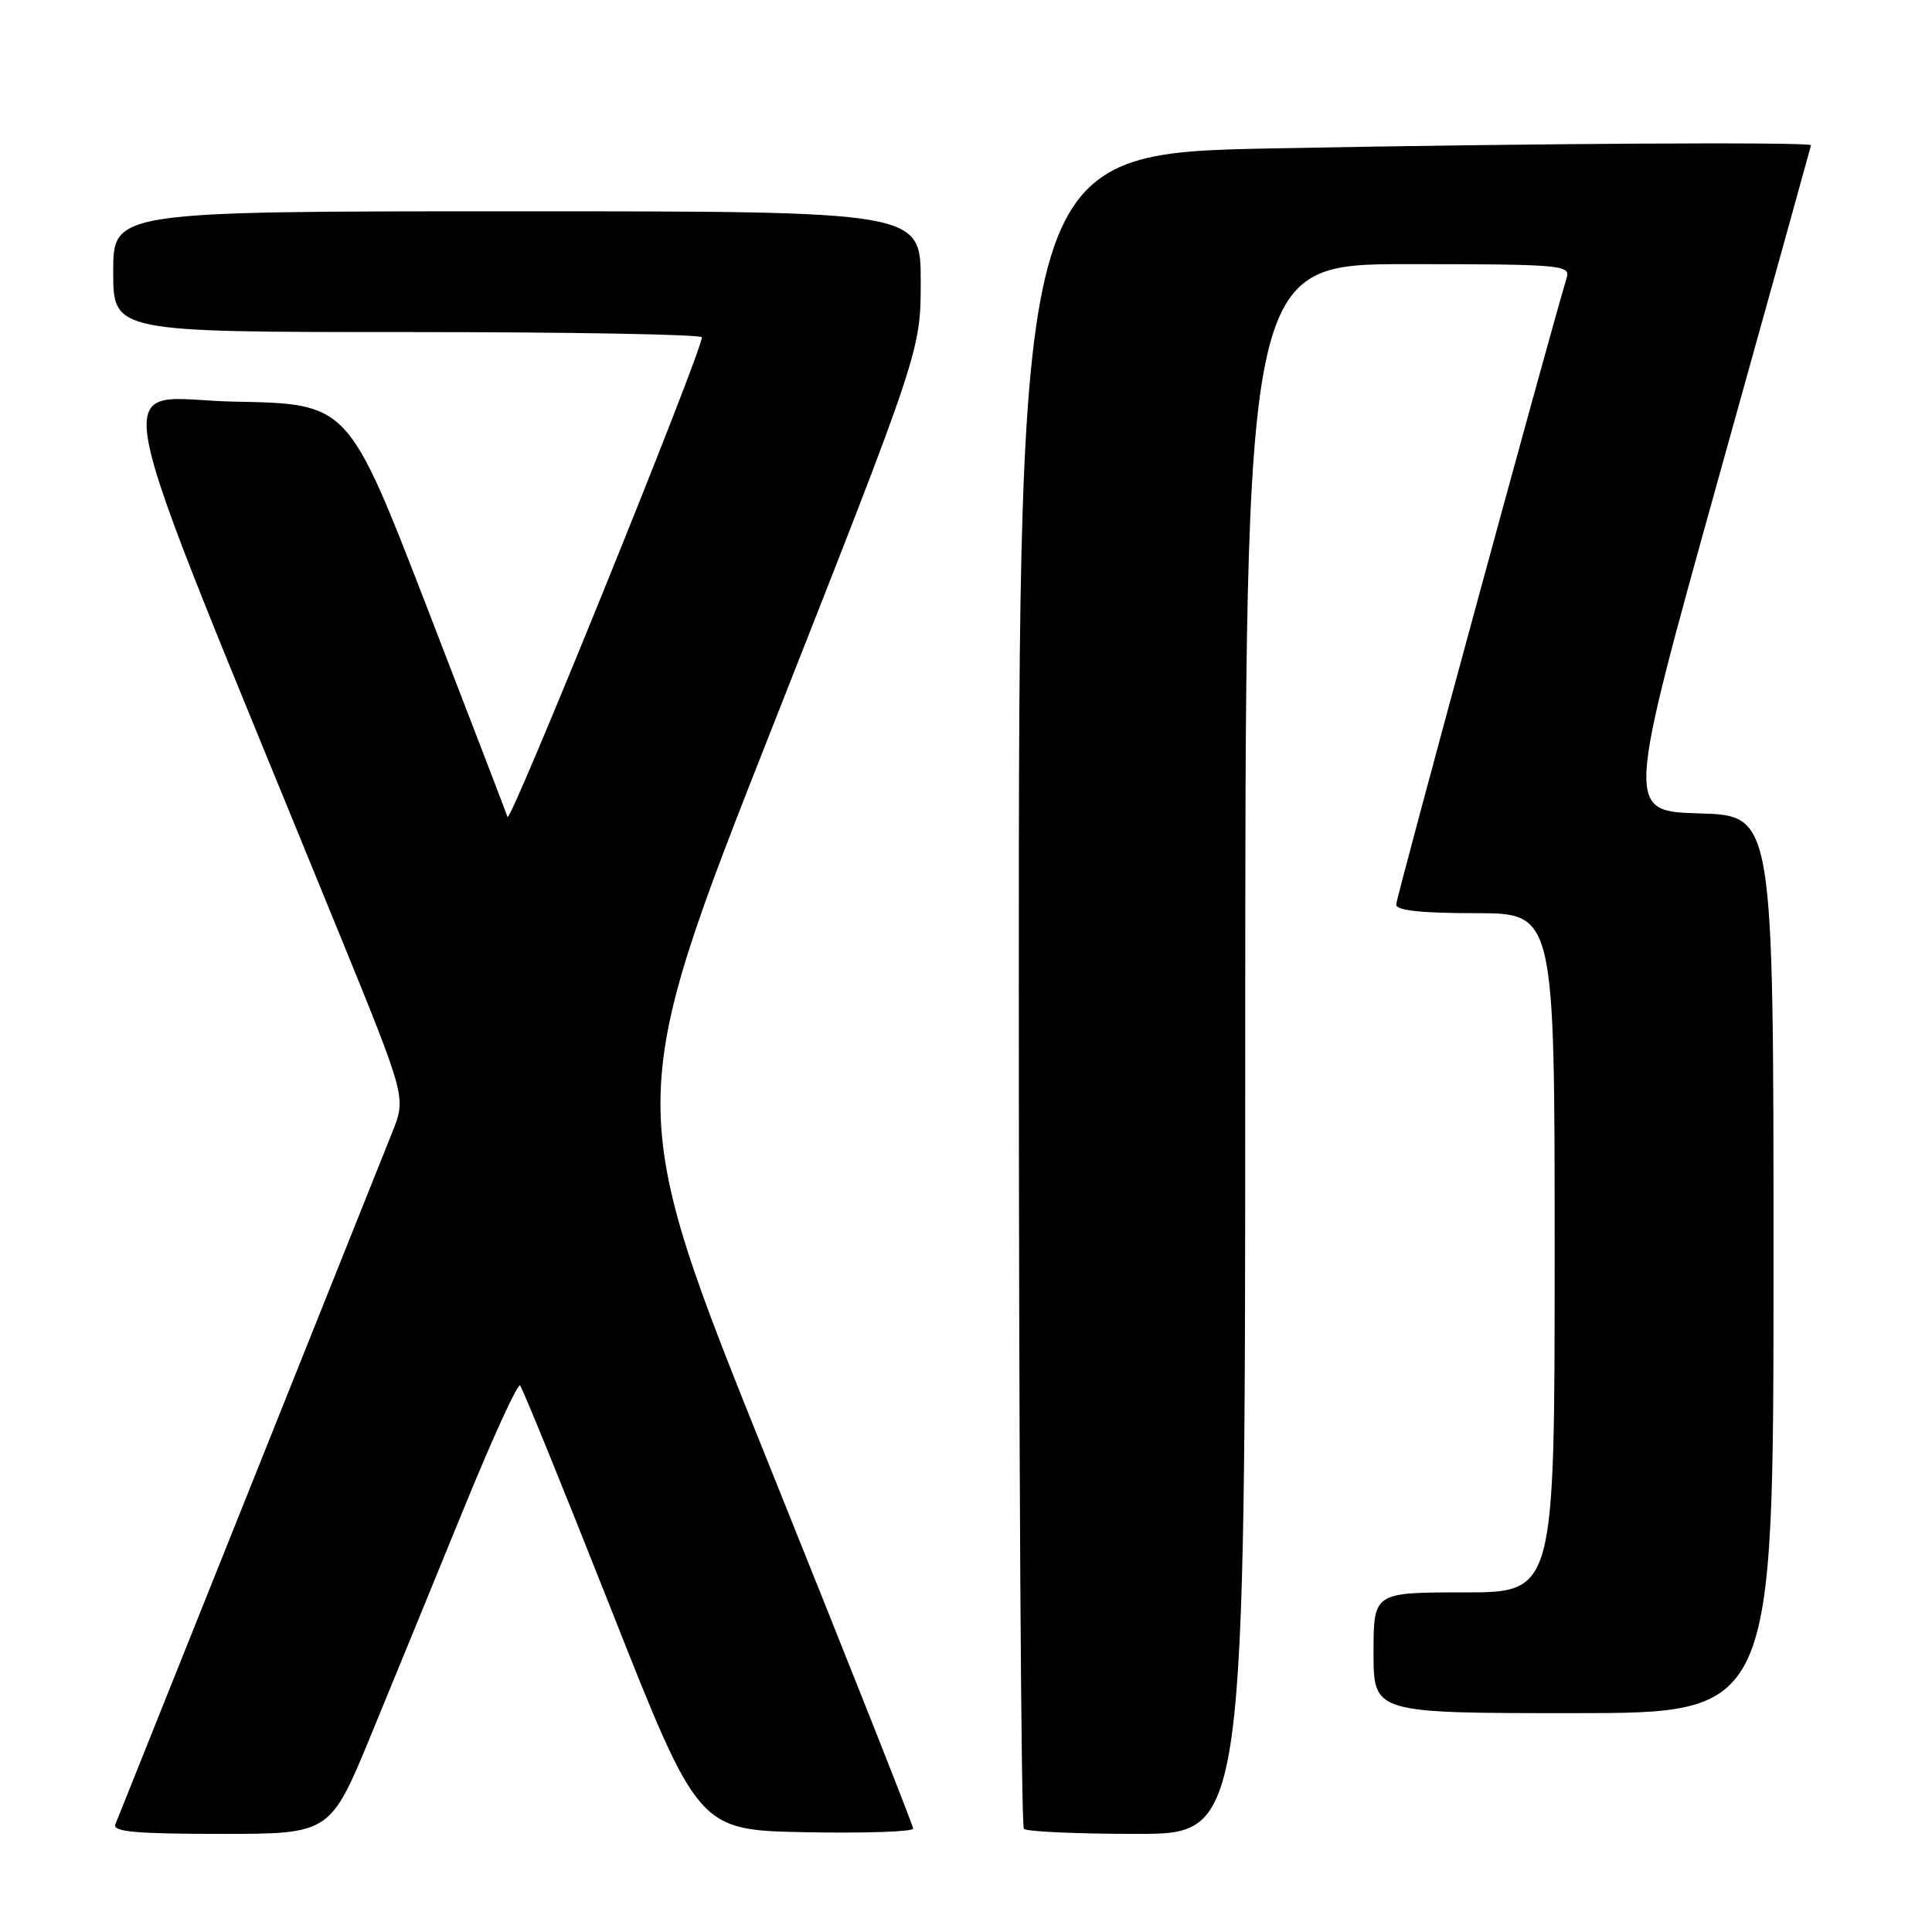 <?xml version="1.0" encoding="UTF-8" standalone="no"?>
<!DOCTYPE svg PUBLIC "-//W3C//DTD SVG 1.1//EN" "http://www.w3.org/Graphics/SVG/1.1/DTD/svg11.dtd" >
<svg xmlns="http://www.w3.org/2000/svg" xmlns:xlink="http://www.w3.org/1999/xlink" version="1.1" viewBox="0 0 256 256">
 <g >
 <path fill="currentColor"
d=" M 49.22 229.75 C 52.22 222.46 57.75 208.97 61.51 199.76 C 65.27 190.55 68.60 183.27 68.91 183.58 C 69.22 183.89 74.67 197.28 81.01 213.32 C 92.54 242.50 92.54 242.50 106.77 242.78 C 114.60 242.93 121.00 242.71 121.00 242.30 C 121.00 241.88 112.37 220.11 101.83 193.91 C 82.66 146.28 82.66 146.28 102.33 96.38 C 122.00 46.48 122.00 46.48 122.00 37.24 C 122.00 28.00 122.00 28.00 68.50 28.00 C 15.00 28.00 15.00 28.00 15.00 36.00 C 15.00 44.00 15.00 44.00 54.00 44.00 C 75.45 44.00 93.00 44.31 93.00 44.70 C 93.00 46.61 67.60 109.30 67.25 108.25 C 67.03 107.59 62.19 94.99 56.50 80.27 C 46.14 53.50 46.14 53.50 31.13 53.22 C 14.39 52.92 12.86 45.07 44.85 123.45 C 53.81 145.41 53.81 145.41 52.01 149.95 C 51.02 152.45 42.46 173.85 32.99 197.50 C 23.52 221.15 15.55 241.06 15.28 241.75 C 14.90 242.72 18.09 243.00 29.28 243.00 C 43.77 243.00 43.77 243.00 49.22 229.75 Z  M 165.00 139.00 C 165.00 35.00 165.00 35.00 186.57 35.00 C 206.64 35.00 208.10 35.12 207.61 36.75 C 205.06 45.25 185.00 118.98 185.00 119.86 C 185.00 120.64 188.29 121.00 195.50 121.00 C 206.00 121.00 206.00 121.00 206.00 166.00 C 206.00 211.00 206.00 211.00 194.00 211.00 C 182.00 211.00 182.00 211.00 182.00 219.00 C 182.00 227.00 182.00 227.00 208.50 227.00 C 235.00 227.00 235.00 227.00 235.00 167.53 C 235.00 108.07 235.00 108.07 225.21 107.78 C 215.42 107.50 215.42 107.50 227.67 63.50 C 234.42 39.30 239.95 19.39 239.97 19.25 C 240.03 18.78 202.64 19.00 168.75 19.66 C 135.00 20.32 135.00 20.32 135.00 131.00 C 135.00 191.86 135.30 241.97 135.67 242.33 C 136.03 242.70 142.78 243.00 150.67 243.00 C 165.00 243.00 165.00 243.00 165.00 139.00 Z "/>
</g>
</svg>